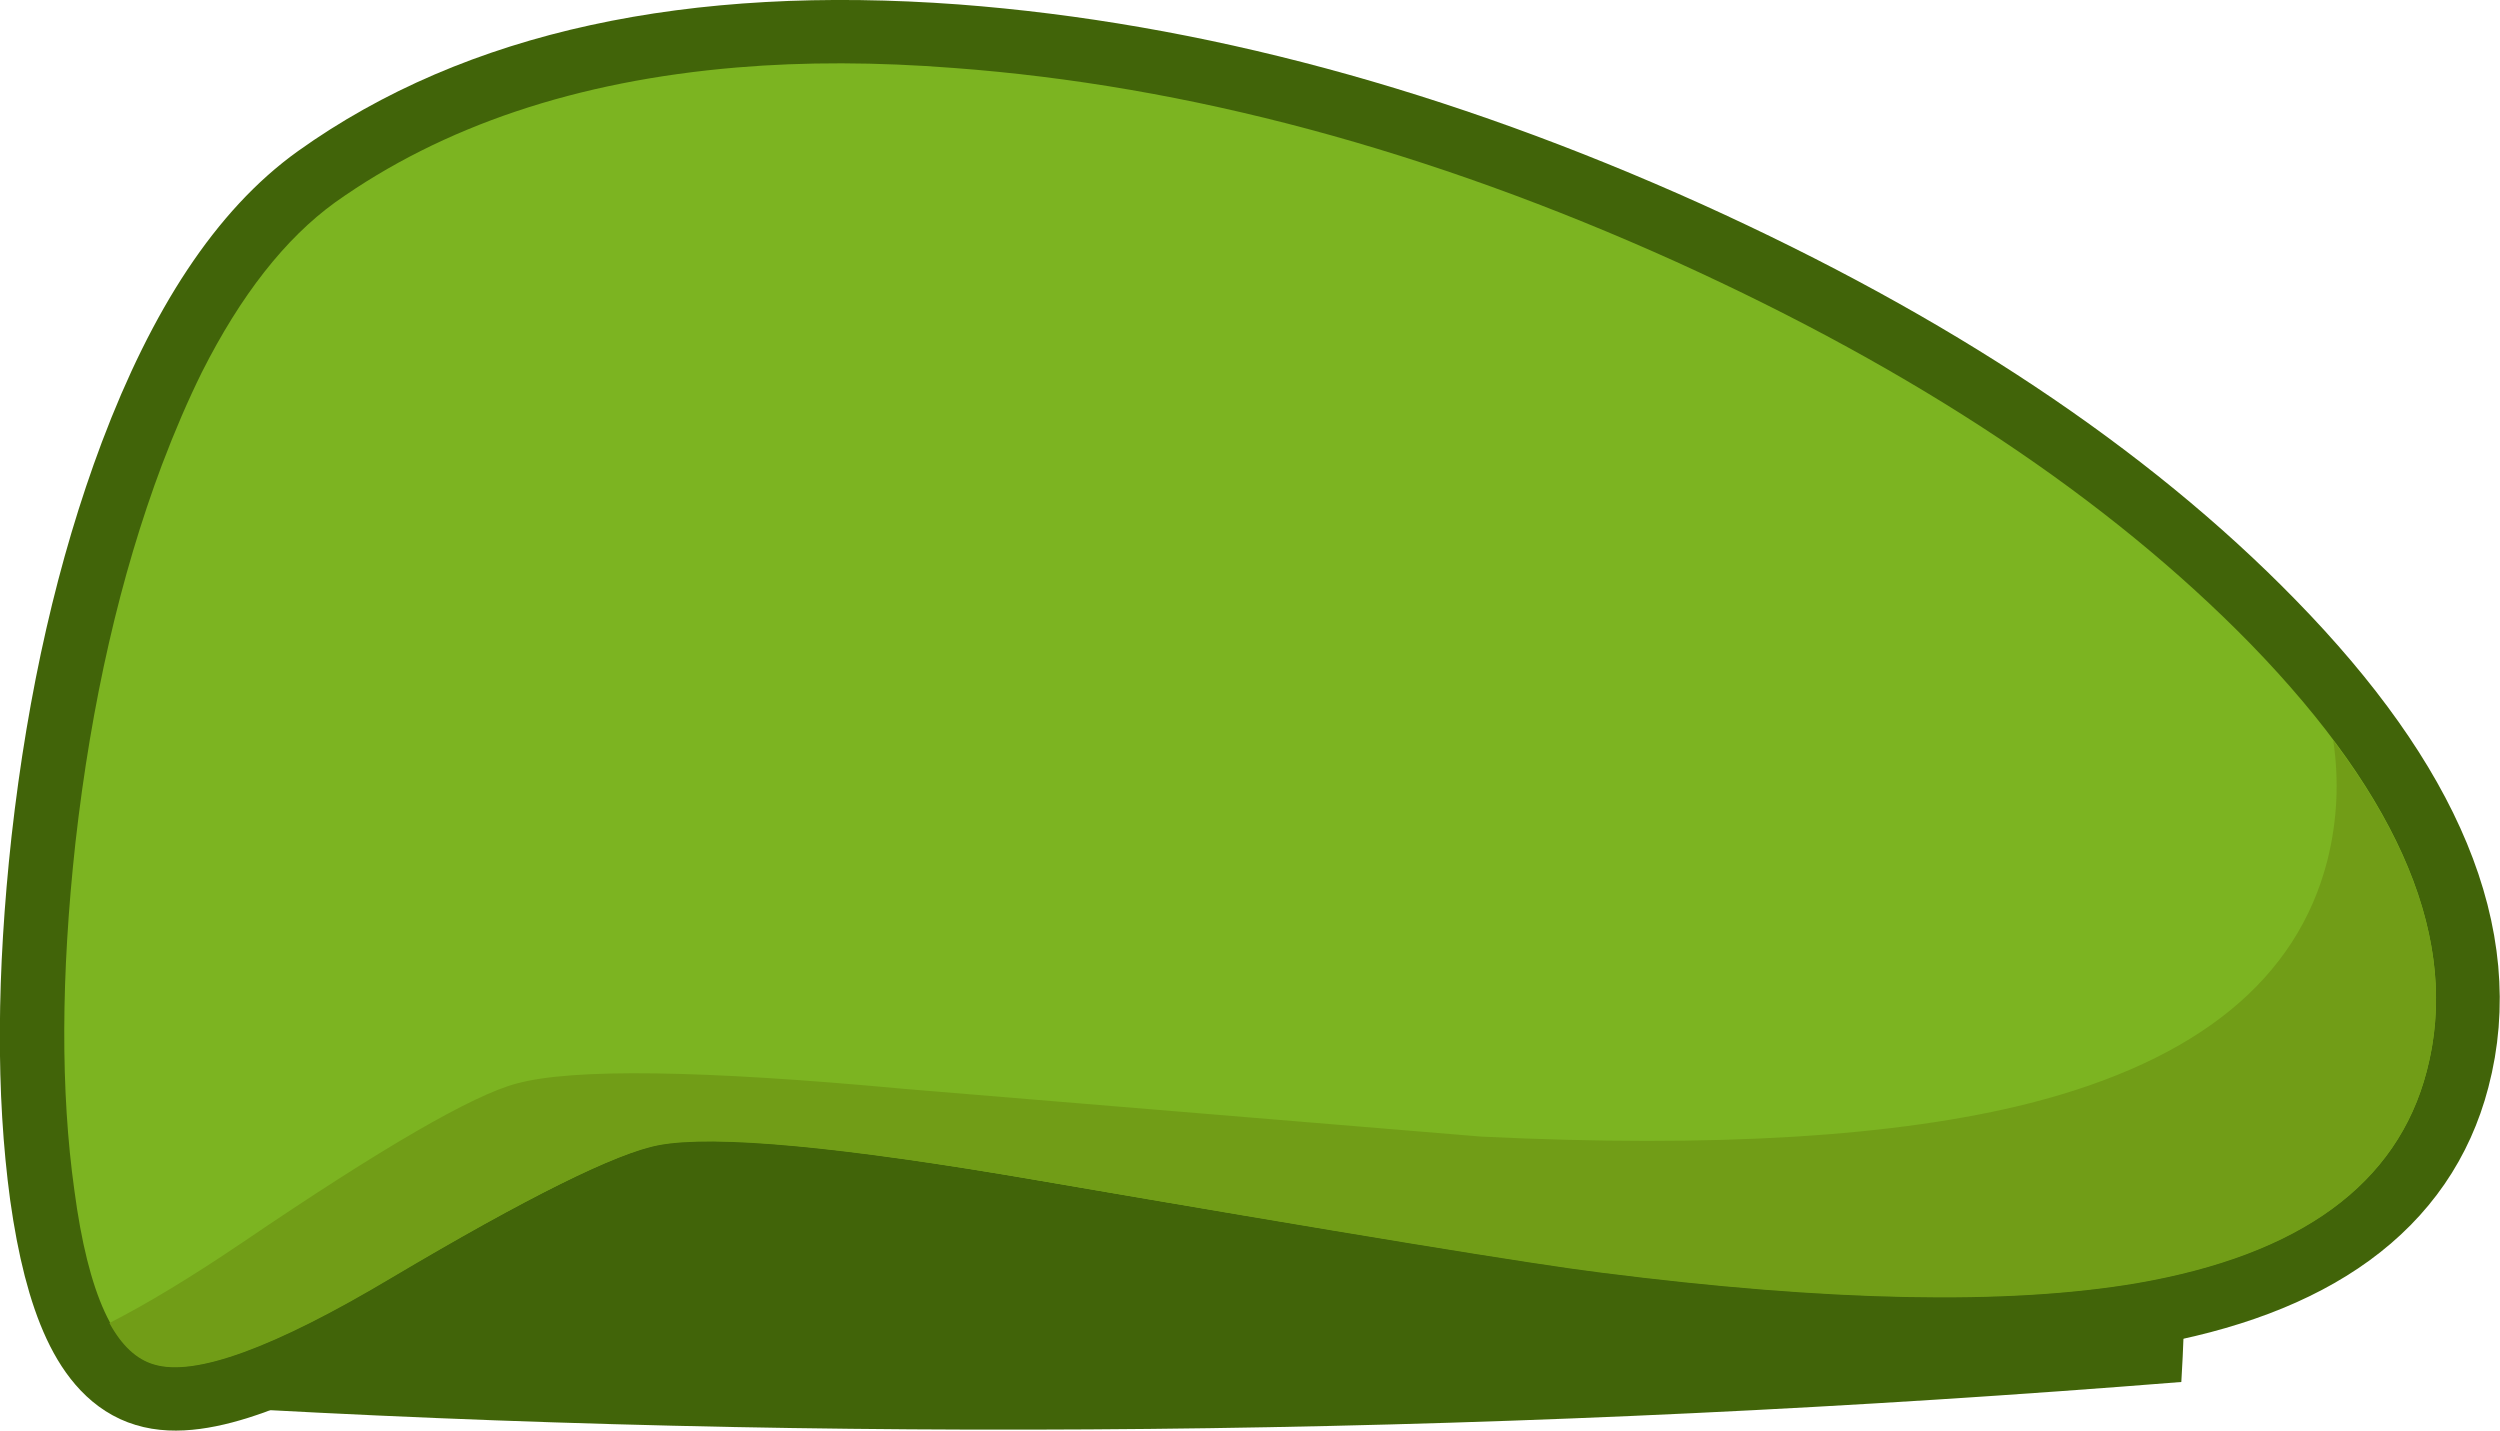 <?xml version="1.0" encoding="UTF-8" standalone="no"?>
<svg xmlns:xlink="http://www.w3.org/1999/xlink" height="134.7px" width="235.35px" xmlns="http://www.w3.org/2000/svg">
  <g transform="matrix(1.0, 0.0, 0.0, 1.0, 123.2, 155.7)">
    <path d="M-108.0 -111.95 Q-113.9 -96.25 -116.15 -76.3 -118.2 -57.55 -116.3 -43.55 -114.25 -28.95 -108.7 -27.3 -102.95 -25.5 -86.35 -35.4 -67.15 -46.75 -61.2 -47.9 -53.4 -49.35 -25.65 -44.6 18.1 -37.1 27.5 -35.9 59.65 -31.75 77.85 -34.9 101.1 -38.9 105.25 -54.85 110.05 -73.1 88.6 -95.05 68.55 -115.6 34.55 -131.0 -0.5 -146.8 -33.4 -149.3 -70.1 -152.0 -91.65 -136.6 -101.3 -129.7 -108.0 -111.95" fill="#7cb421" fill-rule="evenodd" stroke="none"/>
    <path d="M-108.0 -111.95 Q-113.9 -96.25 -116.15 -76.3 -118.2 -57.55 -116.3 -43.55 -114.25 -28.95 -108.7 -27.3 -102.95 -25.5 -86.35 -35.4 -67.15 -46.75 -61.2 -47.9 -53.4 -49.35 -25.65 -44.6 18.1 -37.1 27.5 -35.9 59.65 -31.75 77.85 -34.9 101.1 -38.9 105.25 -54.85 110.05 -73.1 88.6 -95.05 68.55 -115.6 34.55 -131.0 -0.5 -146.8 -33.4 -149.3 -70.1 -152.0 -91.65 -136.6 -101.3 -129.7 -108.0 -111.95 Z" fill="none" stroke="#416409" stroke-linecap="round" stroke-linejoin="round" stroke-width="12.0"/>
    <path d="M80.6 -61.55 Q83.3 -44.6 82.15 -25.6 -10.4 -18.2 -98.8 -23.0 -101.0 -42.1 -97.85 -59.0 L80.6 -61.55" fill="#416409" fill-rule="evenodd" stroke="none"/>
    <path d="M105.25 -54.85 Q101.1 -38.95 77.95 -34.95 59.7 -31.85 27.5 -35.95 18.15 -37.1 -25.6 -44.6 -53.35 -49.4 -61.15 -47.95 -67.15 -46.8 -86.35 -35.45 -102.95 -25.55 -108.7 -27.3 -114.25 -28.95 -116.2 -43.65 -118.15 -57.6 -116.1 -76.35 -113.85 -96.25 -107.95 -111.95 -106.15 -116.7 -104.2 -120.65 -98.7 -131.55 -91.65 -136.65 -76.45 -147.45 -53.8 -149.35 -44.3 -150.15 -33.4 -149.3 -0.4 -146.85 34.6 -131.05 68.55 -115.65 88.65 -95.1 110.05 -73.1 105.25 -54.85" fill="#7cb421" fill-rule="evenodd" stroke="none"/>
    <path d="M-25.6 -44.6 Q18.15 -37.05 27.5 -35.9 59.7 -31.8 77.95 -34.9 101.1 -38.9 105.25 -54.85 109.05 -69.25 96.45 -86.0 97.3 -80.3 95.9 -74.7 91.6 -57.9 67.9 -51.85 49.2 -47.1 16.25 -48.7 L-38.15 -53.2 Q-66.65 -55.85 -74.55 -53.7 -80.7 -52.1 -100.35 -38.75 -107.6 -33.85 -112.9 -31.15 -111.15 -27.95 -108.7 -27.25 -102.95 -25.5 -86.35 -35.4 -67.15 -46.8 -61.15 -47.9 -53.35 -49.35 -25.6 -44.6" fill="#719d17" fill-rule="evenodd" stroke="none"/>
  </g>
</svg>
